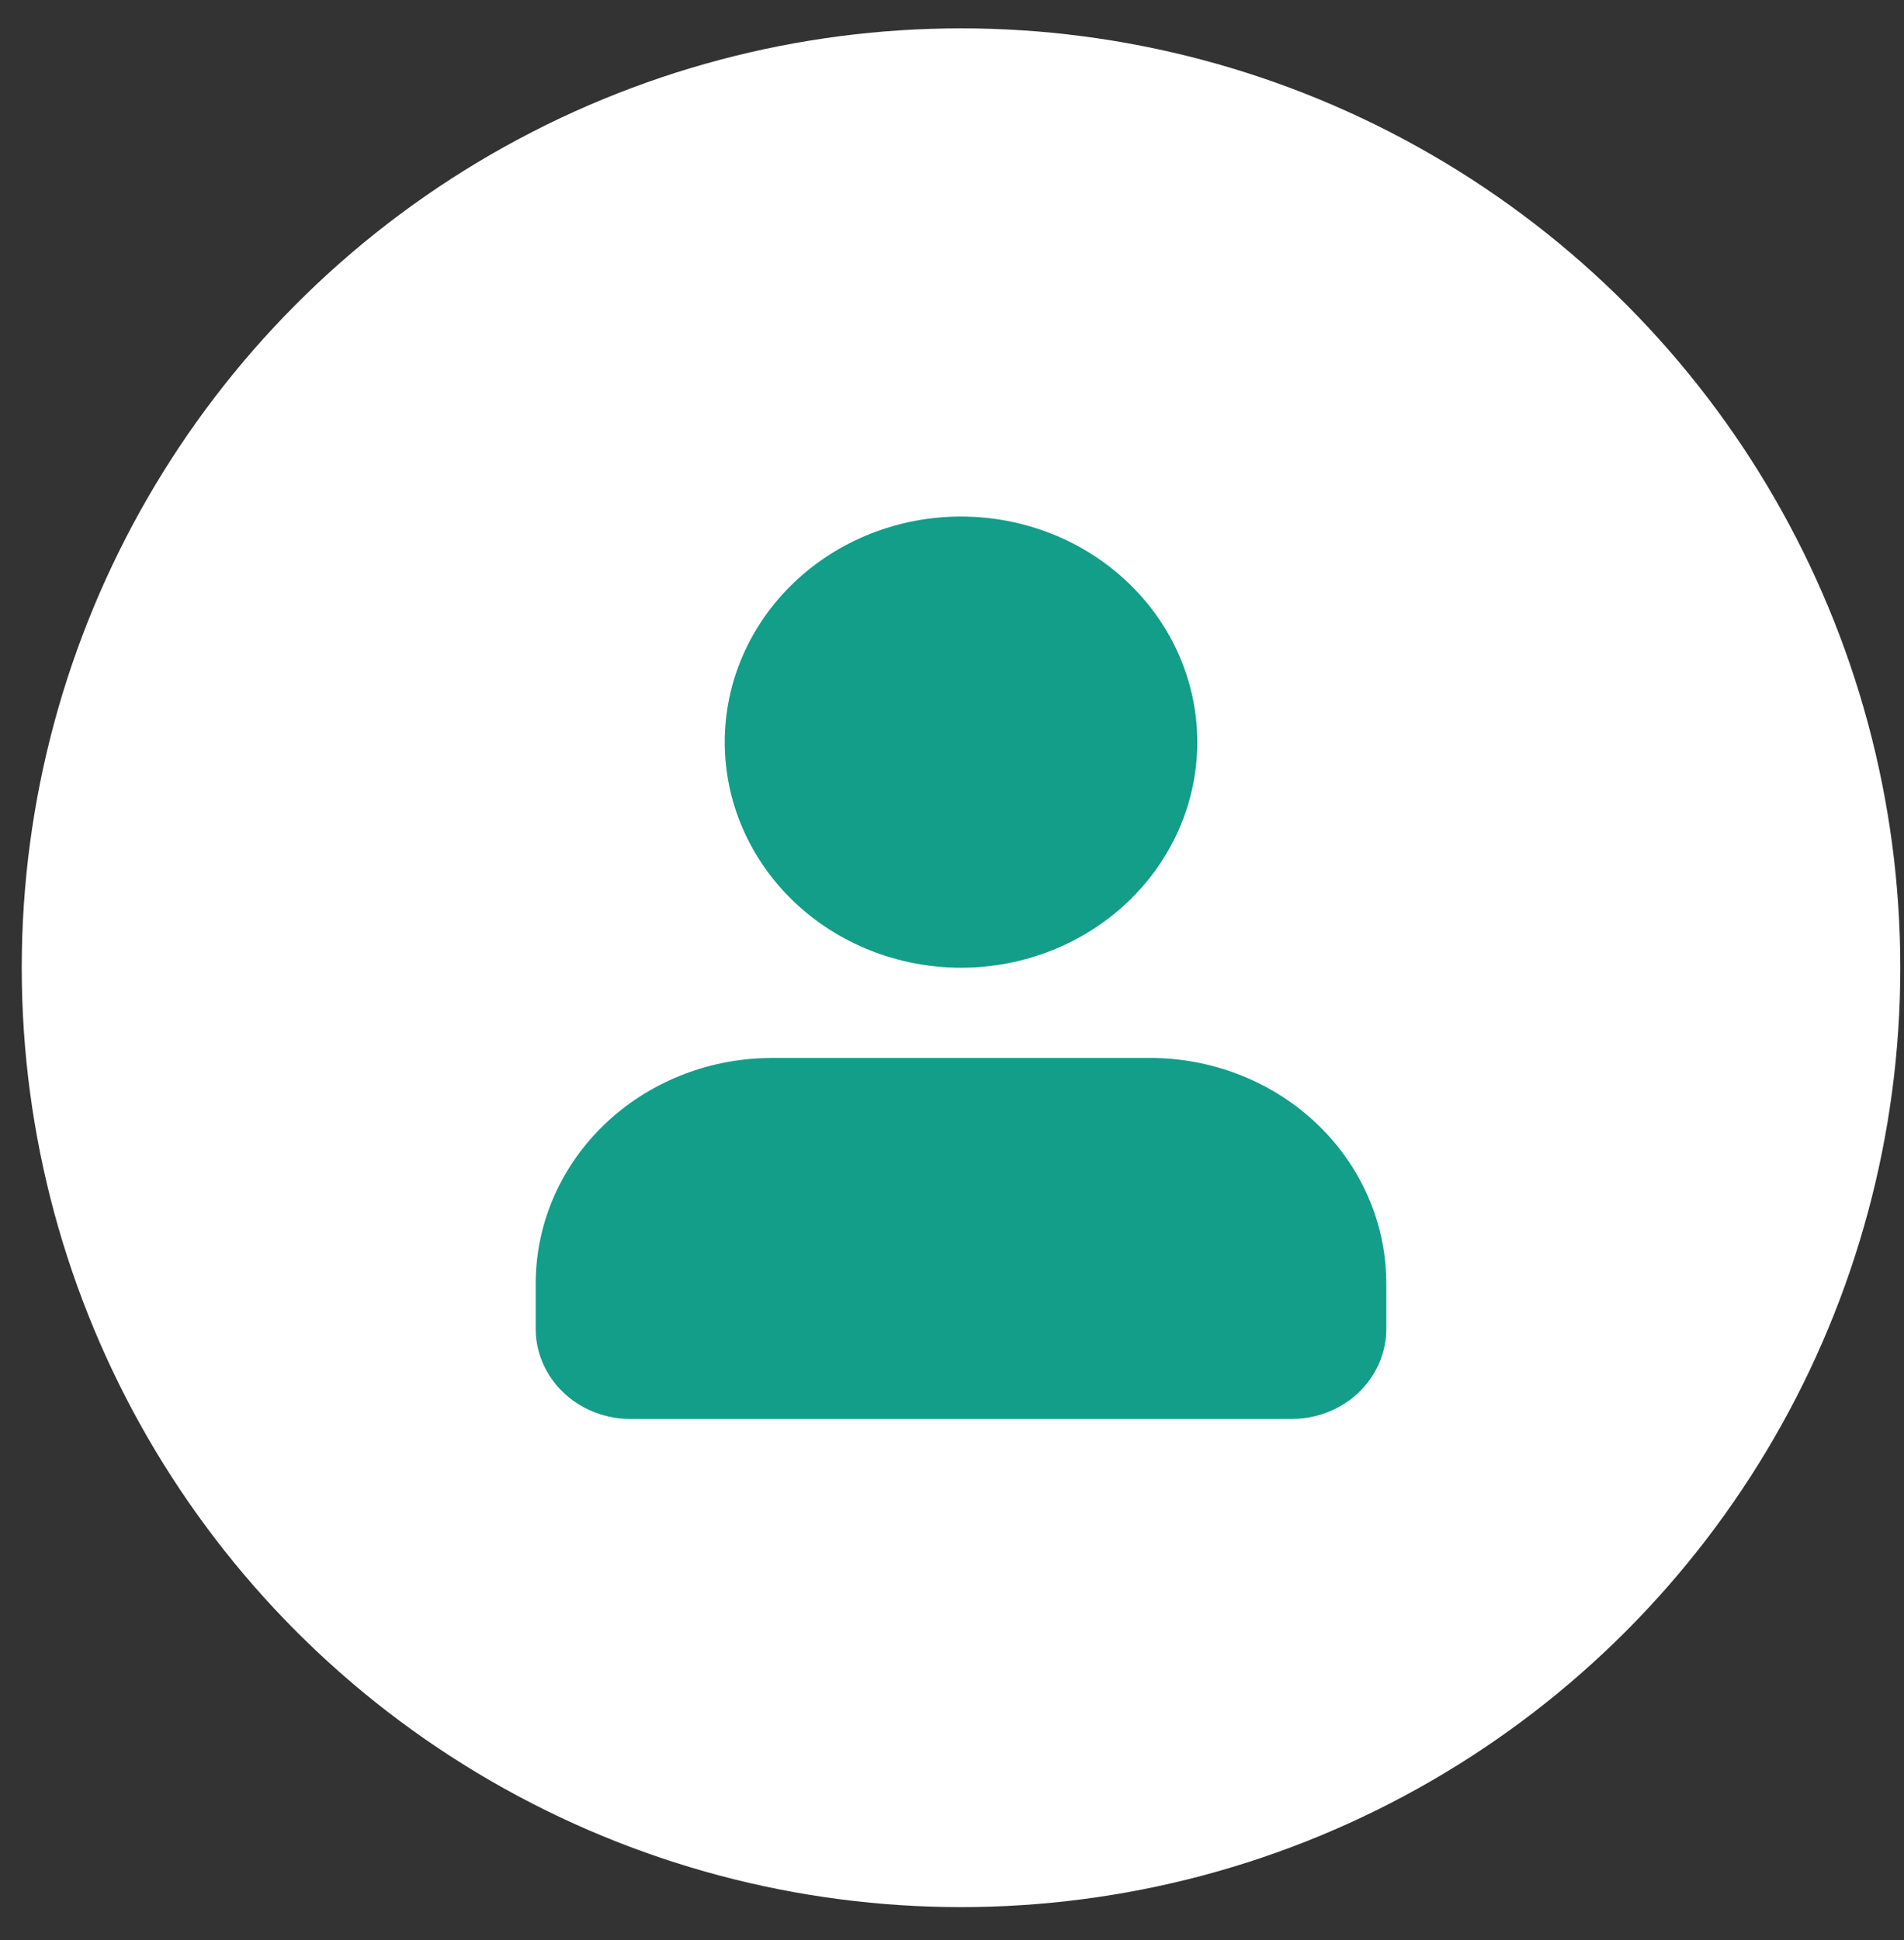<svg width="53" height="54" viewBox="0 0 53 54" fill="none" xmlns="http://www.w3.org/2000/svg">
<rect x="0" y="0" width="53" height="54" fill="#333333" stroke="none"/>
<circle cx="26.751" cy="26.935" r="26.146" fill="white"/>
<path d="M32.013 29.446C33.707 29.446 35.337 30.071 36.561 31.19C37.785 32.309 38.51 33.836 38.583 35.453L38.59 35.725V36.981C38.59 37.615 38.339 38.225 37.888 38.69C37.437 39.154 36.818 39.439 36.156 39.486L35.959 39.493H17.543C16.879 39.493 16.24 39.254 15.753 38.823C15.266 38.392 14.968 37.801 14.918 37.169L14.912 36.981V35.725C14.912 34.107 15.566 32.552 16.738 31.383C17.911 30.214 19.51 29.523 21.204 29.453L21.489 29.446H32.013ZM26.751 14.377C28.495 14.377 30.168 15.038 31.401 16.216C32.635 17.393 33.328 18.99 33.328 20.655C33.328 22.321 32.635 23.918 31.401 25.096C30.168 26.273 28.495 26.935 26.751 26.935C25.006 26.935 23.333 26.273 22.1 25.096C20.866 23.918 20.174 22.321 20.174 20.655C20.174 18.99 20.866 17.393 22.1 16.216C23.333 15.038 25.006 14.377 26.751 14.377Z" fill="#129E88"/>
</svg>
